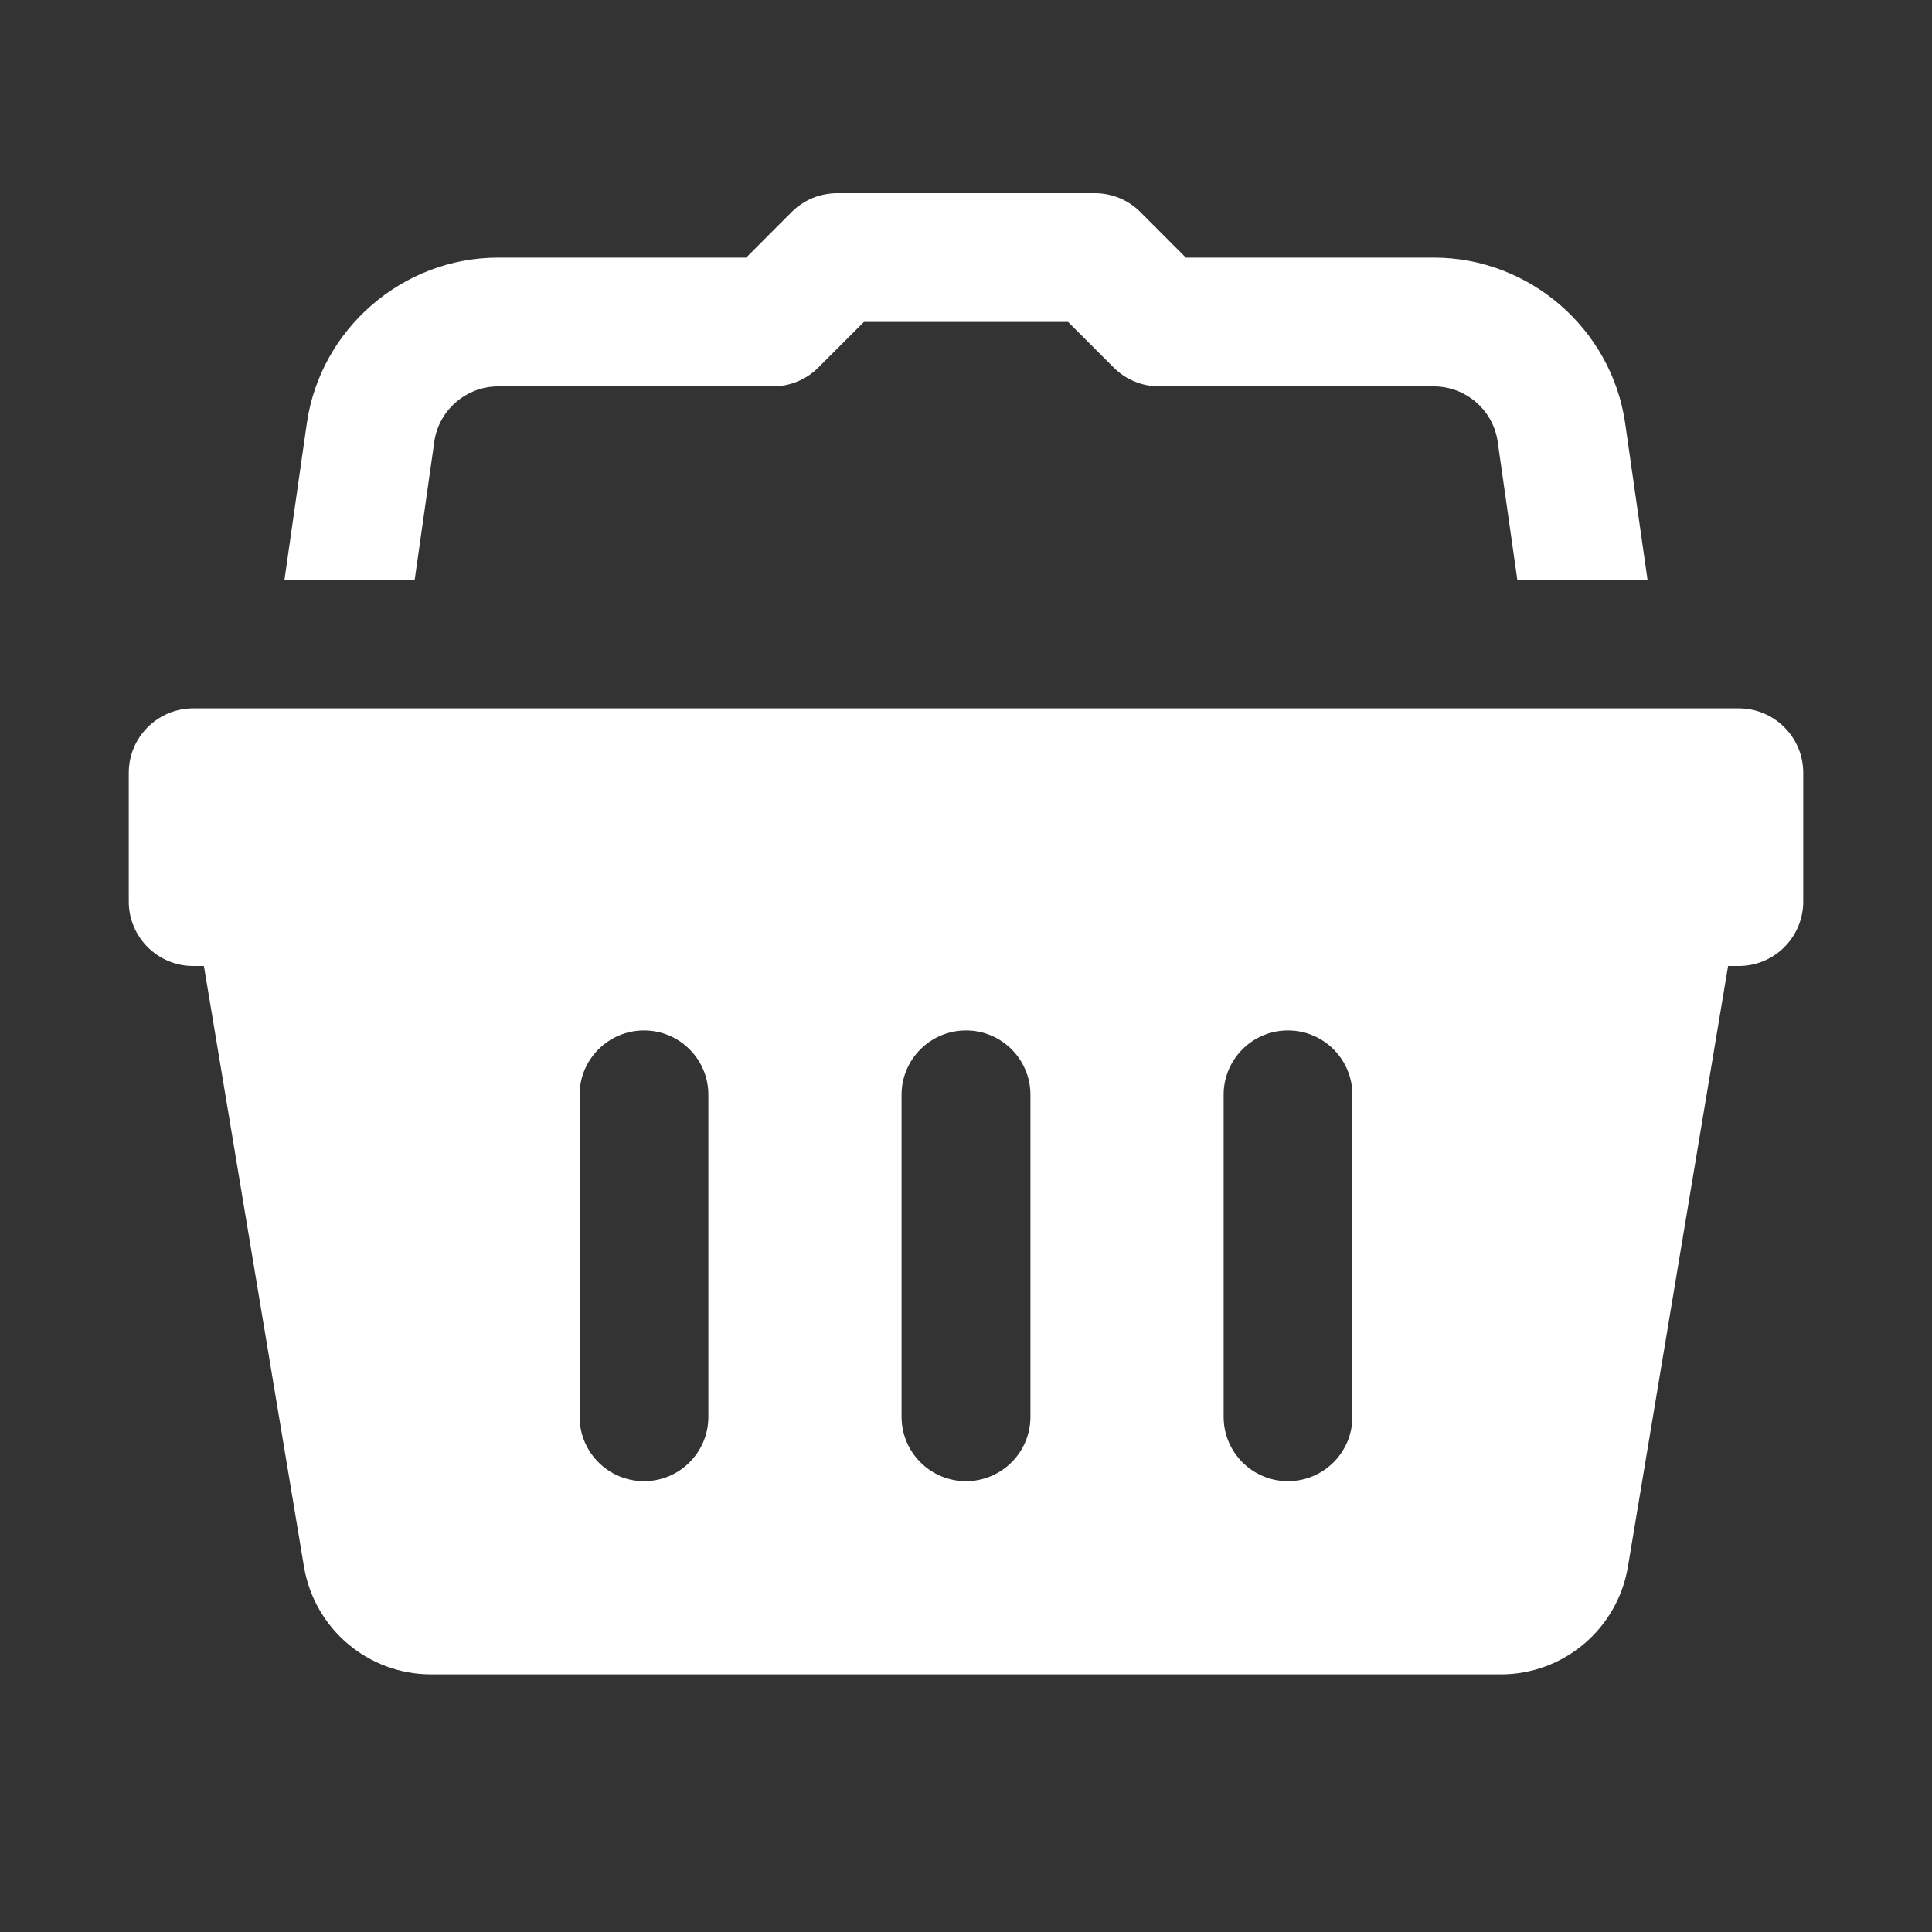<svg width="20" height="20" viewBox="0 0 20 20" fill="none" xmlns="http://www.w3.org/2000/svg">
<rect x="0" y="0" width="20" height="20" fill="#333333" stroke="none"/>
<path d="M8.667 2C8.489 2 8.32 2.07 8.195 2.195L7.724 2.667H5.156C4.168 2.667 3.316 3.405 3.176 4.384L2.945 6H4.293L4.496 4.572C4.542 4.246 4.827 4 5.156 4H8C8.177 4 8.347 3.93 8.471 3.805L8.943 3.333H11.057L11.529 3.805C11.653 3.93 11.823 4 12 4H14.844C15.173 4 15.458 4.246 15.504 4.573L15.707 6H17.055L16.824 4.384C16.684 3.405 15.832 2.667 14.844 2.667H12.276L11.805 2.195C11.68 2.07 11.511 2 11.333 2H8.667ZM2 7.333C1.632 7.333 1.333 7.632 1.333 8V9.333C1.333 9.701 1.632 10 2 10H2.111L3.147 16.219C3.255 16.861 3.811 17.333 4.462 17.333H15.537C16.189 17.333 16.744 16.861 16.852 16.219L17.889 10H18C18.368 10 18.667 9.701 18.667 9.333V8C18.667 7.632 18.368 7.333 18 7.333H2ZM6.667 10.667C7.035 10.667 7.333 10.965 7.333 11.333V14.667C7.333 15.035 7.035 15.333 6.667 15.333C6.299 15.333 6 15.035 6 14.667V11.333C6 10.965 6.299 10.667 6.667 10.667ZM10 10.667C10.368 10.667 10.667 10.965 10.667 11.333V14.667C10.667 15.035 10.368 15.333 10 15.333C9.632 15.333 9.333 15.035 9.333 14.667V11.333C9.333 10.965 9.632 10.667 10 10.667ZM13.333 10.667C13.701 10.667 14 10.965 14 11.333V14.667C14 15.035 13.701 15.333 13.333 15.333C12.965 15.333 12.667 15.035 12.667 14.667V11.333C12.667 10.965 12.965 10.667 13.333 10.667Z" fill="white"/>
</svg>
